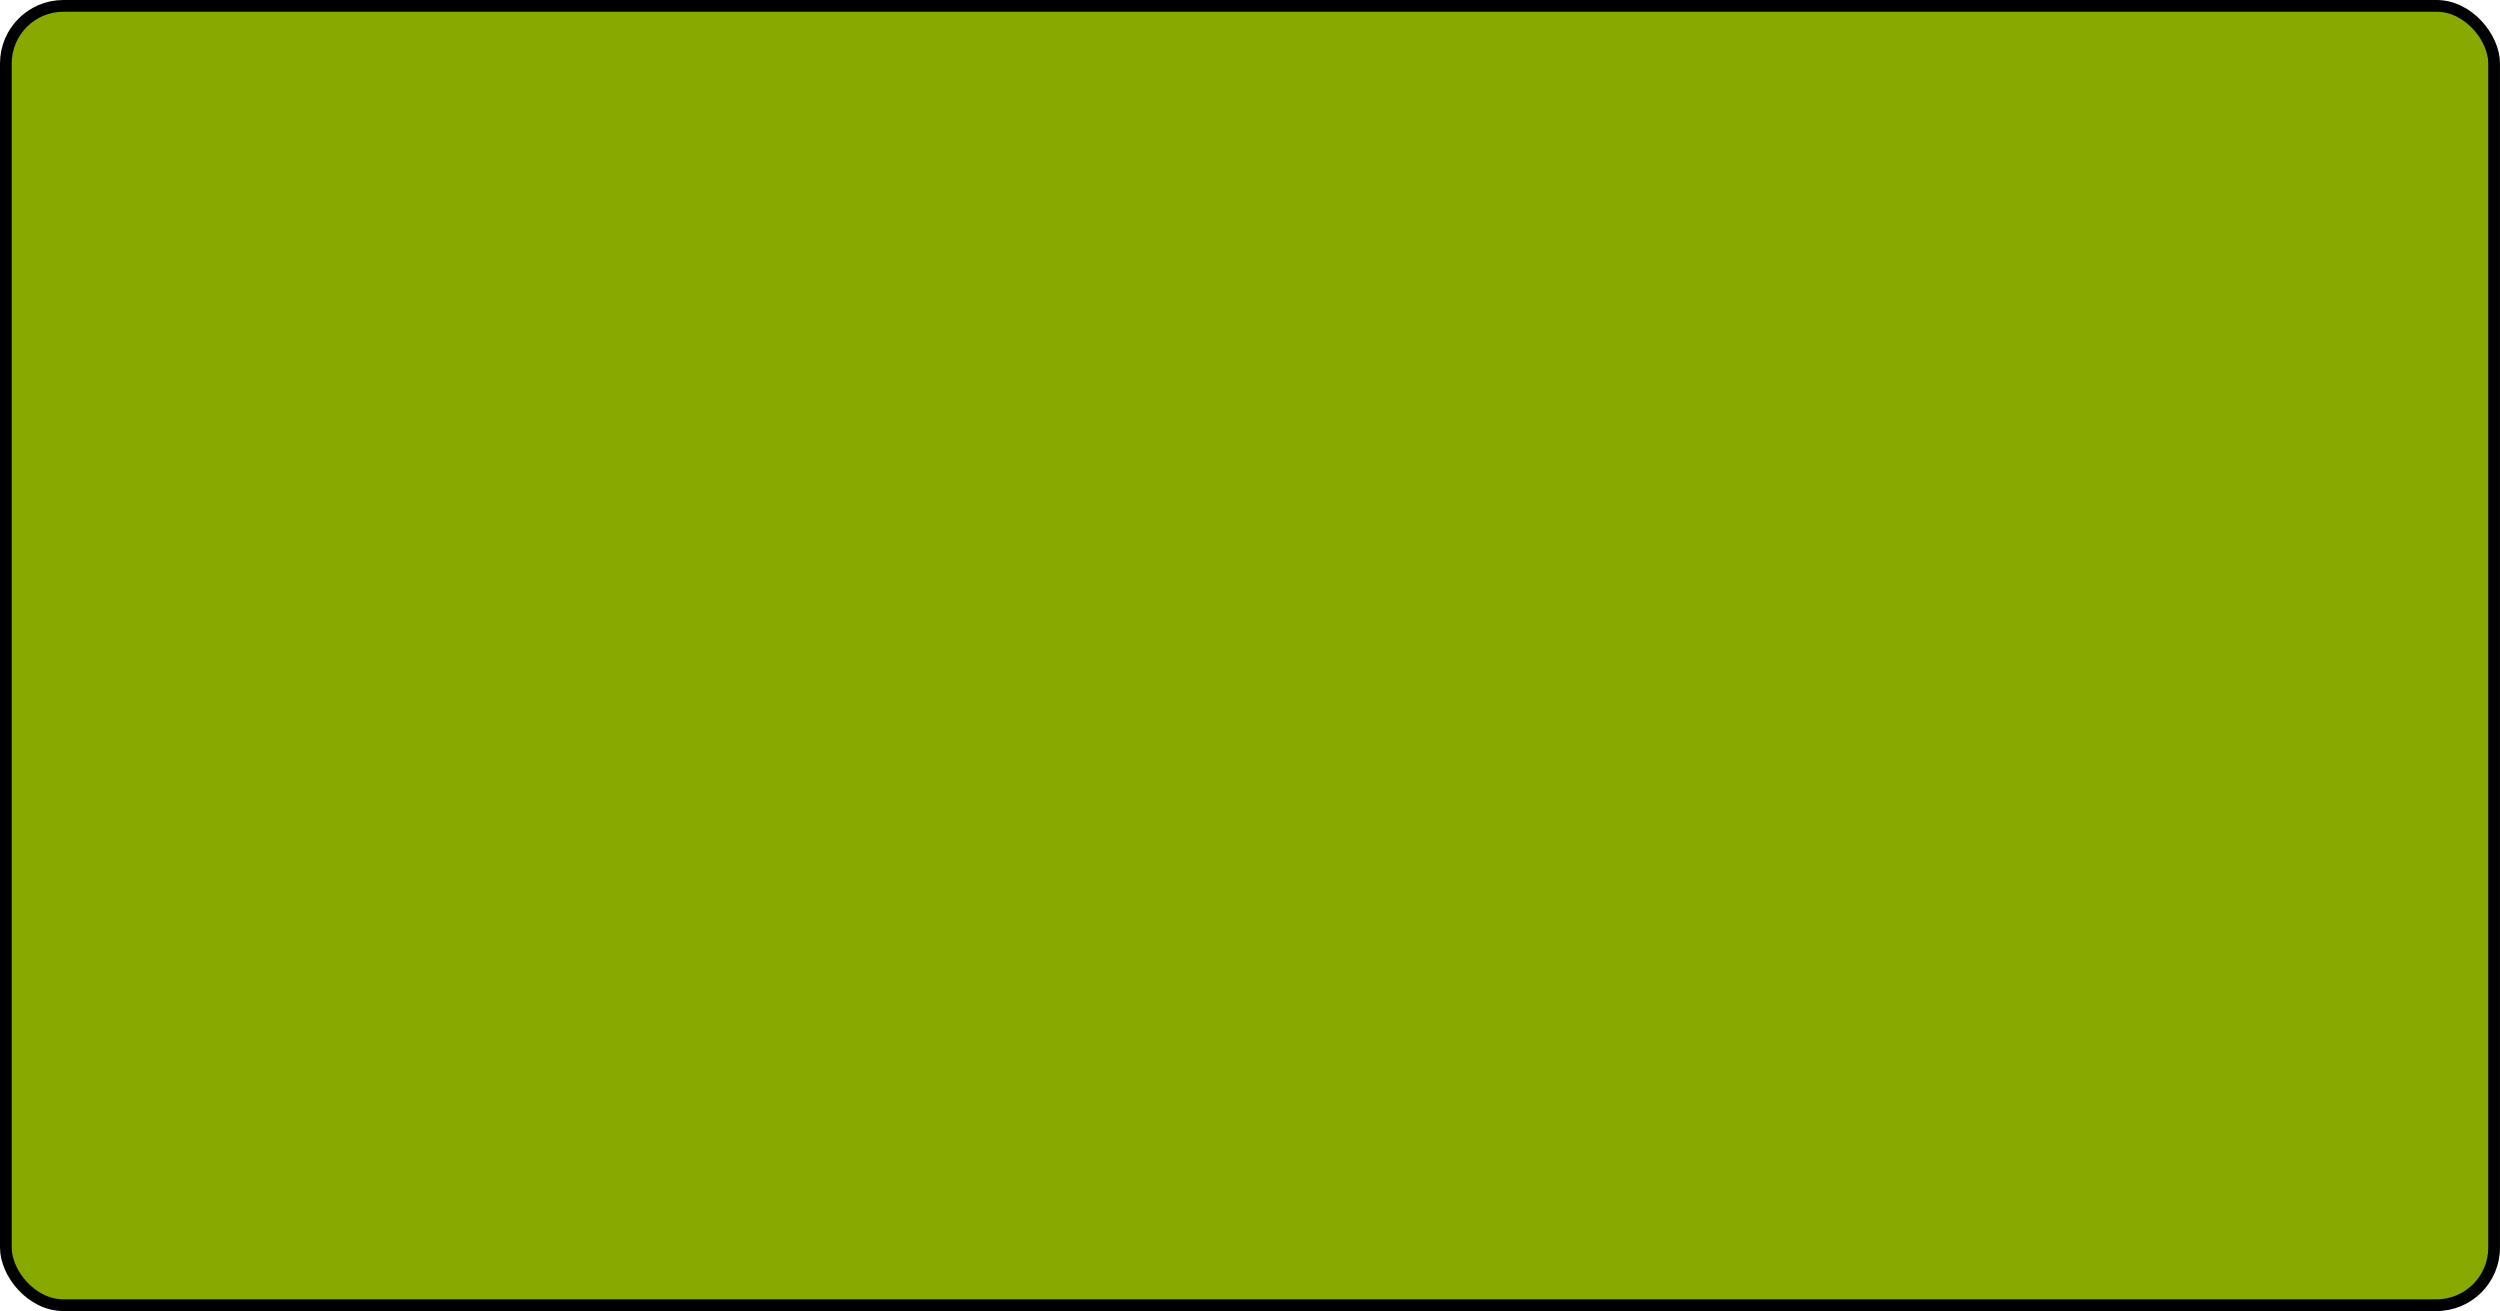 <?xml version="1.0" encoding="UTF-8" standalone="no"?>
<!-- Created with Inkscape (http://www.inkscape.org/) -->

<svg
   xmlns:dc="http://purl.org/dc/elements/1.1/"
   xmlns:cc="http://creativecommons.org/ns#"
   xmlns:rdf="http://www.w3.org/1999/02/22-rdf-syntax-ns#"
   xmlns:svg="http://www.w3.org/2000/svg"
   xmlns="http://www.w3.org/2000/svg"
   xmlns:xlink="http://www.w3.org/1999/xlink"
   xmlns:sodipodi="http://sodipodi.sourceforge.net/DTD/sodipodi-0.dtd"
   xmlns:inkscape="http://www.inkscape.org/namespaces/inkscape"
   width="981.281"
   height="514.594"
   id="svg2816"
   version="1.1"
   inkscape:version="0.48.3.1 r9886"
   sodipodi:docname="expresion.svg">
  <defs
     id="defs2818">
    <linearGradient
       inkscape:collect="always"
       id="linearGradient7161">
      <stop
         style="stop-color:#000000;stop-opacity:1;"
         offset="0"
         id="stop7163" />
      <stop
         style="stop-color:#000000;stop-opacity:0;"
         offset="1"
         id="stop7165" />
    </linearGradient>
    <inkscape:perspective
       sodipodi:type="inkscape:persp3d"
       inkscape:vp_x="0 : 300 : 1"
       inkscape:vp_y="0 : 1000 : 0"
       inkscape:vp_z="800 : 300 : 1"
       inkscape:persp3d-origin="400 : 200 : 1"
       id="perspective2824" />
    <inkscape:perspective
       id="perspective3344"
       inkscape:persp3d-origin="0.5 : 0.33333333 : 1"
       inkscape:vp_z="1 : 0.5 : 1"
       inkscape:vp_y="0 : 1000 : 0"
       inkscape:vp_x="0 : 0.5 : 1"
       sodipodi:type="inkscape:persp3d" />
    <inkscape:perspective
       id="perspective3618"
       inkscape:persp3d-origin="0.5 : 0.33333333 : 1"
       inkscape:vp_z="1 : 0.5 : 1"
       inkscape:vp_y="0 : 1000 : 0"
       inkscape:vp_x="0 : 0.5 : 1"
       sodipodi:type="inkscape:persp3d" />
    <inkscape:perspective
       id="perspective5121"
       inkscape:persp3d-origin="0.5 : 0.33333333 : 1"
       inkscape:vp_z="1 : 0.5 : 1"
       inkscape:vp_y="0 : 1000 : 0"
       inkscape:vp_x="0 : 0.5 : 1"
       sodipodi:type="inkscape:persp3d" />
    <radialGradient
       inkscape:collect="always"
       xlink:href="#linearGradient19768-4"
       id="radialGradient4603-7"
       gradientUnits="userSpaceOnUse"
       gradientTransform="matrix(1,0,0,6.111,0,-2349.51)"
       cx="-83.18"
       cy="459.687"
       fx="-83.18"
       fy="459.687"
       r="1.421" />
    <linearGradient
       inkscape:collect="always"
       id="linearGradient19768-4">
      <stop
         style="stop-color:#000000;stop-opacity:1;"
         offset="0"
         id="stop19770-4" />
      <stop
         style="stop-color:#000000;stop-opacity:0;"
         offset="1"
         id="stop19772-3" />
    </linearGradient>
    <linearGradient
       inkscape:collect="always"
       xlink:href="#linearGradient8046"
       id="linearGradient5005"
       gradientUnits="userSpaceOnUse"
       gradientTransform="matrix(2.323,0,0,2.323,897.876,-3517.619)"
       x1="-318.568"
       y1="1636.099"
       x2="-340.02"
       y2="1614.179" />
    <linearGradient
       inkscape:collect="always"
       id="linearGradient8046">
      <stop
         style="stop-color:#000000;stop-opacity:1;"
         offset="0"
         id="stop8048" />
      <stop
         style="stop-color:#000000;stop-opacity:0"
         offset="1"
         id="stop8050" />
    </linearGradient>
    <linearGradient
       inkscape:collect="always"
       xlink:href="#linearGradient8046-9"
       id="linearGradient5001"
       gradientUnits="userSpaceOnUse"
       gradientTransform="matrix(-2.323,0,0,2.323,-491.89,-3520.953)"
       x1="-318.568"
       y1="1636.099"
       x2="-340.02"
       y2="1614.179" />
    <linearGradient
       inkscape:collect="always"
       id="linearGradient8046-9">
      <stop
         style="stop-color:#000000;stop-opacity:1;"
         offset="0"
         id="stop8048-1" />
      <stop
         style="stop-color:#000000;stop-opacity:0"
         offset="1"
         id="stop8050-0" />
    </linearGradient>
    <linearGradient
       inkscape:collect="always"
       xlink:href="#linearGradient7863"
       id="linearGradient4943"
       gradientUnits="userSpaceOnUse"
       x1="-325.777"
       y1="1594.269"
       x2="-312"
       y2="1588.893"
       gradientTransform="matrix(2.323,0,0,2.323,897.055,-3521.726)" />
    <linearGradient
       inkscape:collect="always"
       id="linearGradient7863">
      <stop
         style="stop-color:#ffffff;stop-opacity:1;"
         offset="0"
         id="stop7865" />
      <stop
         style="stop-color:#ffffff;stop-opacity:0;"
         offset="1"
         id="stop7867" />
    </linearGradient>
    <linearGradient
       inkscape:collect="always"
       xlink:href="#linearGradient7893"
       id="linearGradient4940"
       gradientUnits="userSpaceOnUse"
       x1="-327.003"
       y1="1612.092"
       x2="-304.842"
       y2="1612.092"
       gradientTransform="matrix(2.323,0,0,2.323,897.055,-3521.726)" />
    <linearGradient
       inkscape:collect="always"
       id="linearGradient7893">
      <stop
         style="stop-color:#000000;stop-opacity:1;"
         offset="0"
         id="stop7895" />
      <stop
         style="stop-color:#000000;stop-opacity:0;"
         offset="1"
         id="stop7897" />
    </linearGradient>
    <linearGradient
       inkscape:collect="always"
       xlink:href="#linearGradient7923"
       id="linearGradient4937"
       gradientUnits="userSpaceOnUse"
       x1="-303.99"
       y1="1599.303"
       x2="-291.568"
       y2="1599.303"
       gradientTransform="matrix(2.323,0,0,2.323,897.055,-3521.726)" />
    <linearGradient
       inkscape:collect="always"
       id="linearGradient7923">
      <stop
         style="stop-color:#000000;stop-opacity:1;"
         offset="0"
         id="stop7925" />
      <stop
         style="stop-color:#000000;stop-opacity:0;"
         offset="1"
         id="stop7927" />
    </linearGradient>
    <linearGradient
       inkscape:collect="always"
       xlink:href="#linearGradient8006"
       id="linearGradient4934"
       gradientUnits="userSpaceOnUse"
       x1="-344.603"
       y1="1633.947"
       x2="-338.913"
       y2="1633.947"
       gradientTransform="matrix(2.323,0,0,2.323,897.055,-3521.726)" />
    <linearGradient
       inkscape:collect="always"
       id="linearGradient8006">
      <stop
         style="stop-color:#ffffff;stop-opacity:1;"
         offset="0"
         id="stop8008" />
      <stop
         style="stop-color:#ffffff;stop-opacity:0;"
         offset="1"
         id="stop8010" />
    </linearGradient>
    <linearGradient
       inkscape:collect="always"
       xlink:href="#linearGradient8016"
       id="linearGradient4931"
       gradientUnits="userSpaceOnUse"
       x1="-339.765"
       y1="1616.015"
       x2="-334.285"
       y2="1616.015"
       gradientTransform="matrix(2.323,0,0,2.323,897.055,-3521.726)" />
    <linearGradient
       inkscape:collect="always"
       id="linearGradient8016">
      <stop
         style="stop-color:#ffffff;stop-opacity:1;"
         offset="0"
         id="stop8018" />
      <stop
         style="stop-color:#ffffff;stop-opacity:0;"
         offset="1"
         id="stop8020" />
    </linearGradient>
    <linearGradient
       inkscape:collect="always"
       xlink:href="#linearGradient8149"
       id="linearGradient4928"
       gradientUnits="userSpaceOnUse"
       x1="-301.669"
       y1="1575.011"
       x2="-287.439"
       y2="1575.011"
       gradientTransform="matrix(2.323,0,0,2.323,897.055,-3521.726)" />
    <linearGradient
       inkscape:collect="always"
       id="linearGradient8149">
      <stop
         style="stop-color:#ffffff;stop-opacity:1;"
         offset="0"
         id="stop8151" />
      <stop
         style="stop-color:#ffffff;stop-opacity:0;"
         offset="1"
         id="stop8153" />
    </linearGradient>
    <linearGradient
       y2="1575.011"
       x2="-287.439"
       y1="1575.011"
       x1="-301.669"
       gradientTransform="matrix(2.323,0,0,2.323,897.055,-3521.726)"
       gradientUnits="userSpaceOnUse"
       id="linearGradient5245"
       xlink:href="#linearGradient8149"
       inkscape:collect="always" />
    <inkscape:perspective
       id="perspective5605"
       inkscape:persp3d-origin="0.5 : 0.33333333 : 1"
       inkscape:vp_z="1 : 0.5 : 1"
       inkscape:vp_y="0 : 1000 : 0"
       inkscape:vp_x="0 : 0.5 : 1"
       sodipodi:type="inkscape:persp3d" />
    <inkscape:perspective
       id="perspective5642"
       inkscape:persp3d-origin="0.5 : 0.33333333 : 1"
       inkscape:vp_z="1 : 0.5 : 1"
       inkscape:vp_y="0 : 1000 : 0"
       inkscape:vp_x="0 : 0.5 : 1"
       sodipodi:type="inkscape:persp3d" />
    <inkscape:perspective
       id="perspective5642-2"
       inkscape:persp3d-origin="0.5 : 0.33333333 : 1"
       inkscape:vp_z="1 : 0.5 : 1"
       inkscape:vp_y="0 : 1000 : 0"
       inkscape:vp_x="0 : 0.5 : 1"
       sodipodi:type="inkscape:persp3d" />
    <inkscape:perspective
       id="perspective5642-23"
       inkscape:persp3d-origin="0.5 : 0.33333333 : 1"
       inkscape:vp_z="1 : 0.5 : 1"
       inkscape:vp_y="0 : 1000 : 0"
       inkscape:vp_x="0 : 0.5 : 1"
       sodipodi:type="inkscape:persp3d" />
    <inkscape:perspective
       id="perspective5642-22"
       inkscape:persp3d-origin="0.5 : 0.33333333 : 1"
       inkscape:vp_z="1 : 0.5 : 1"
       inkscape:vp_y="0 : 1000 : 0"
       inkscape:vp_x="0 : 0.5 : 1"
       sodipodi:type="inkscape:persp3d" />
    <inkscape:perspective
       id="perspective5642-9"
       inkscape:persp3d-origin="0.5 : 0.33333333 : 1"
       inkscape:vp_z="1 : 0.5 : 1"
       inkscape:vp_y="0 : 1000 : 0"
       inkscape:vp_x="0 : 0.5 : 1"
       sodipodi:type="inkscape:persp3d" />
    <inkscape:perspective
       id="perspective5642-3"
       inkscape:persp3d-origin="0.5 : 0.33333333 : 1"
       inkscape:vp_z="1 : 0.5 : 1"
       inkscape:vp_y="0 : 1000 : 0"
       inkscape:vp_x="0 : 0.5 : 1"
       sodipodi:type="inkscape:persp3d" />
    <inkscape:perspective
       id="perspective5721"
       inkscape:persp3d-origin="0.5 : 0.33333333 : 1"
       inkscape:vp_z="1 : 0.5 : 1"
       inkscape:vp_y="0 : 1000 : 0"
       inkscape:vp_x="0 : 0.5 : 1"
       sodipodi:type="inkscape:persp3d" />
    <inkscape:perspective
       id="perspective5817"
       inkscape:persp3d-origin="0.5 : 0.33333333 : 1"
       inkscape:vp_z="1 : 0.5 : 1"
       inkscape:vp_y="0 : 1000 : 0"
       inkscape:vp_x="0 : 0.5 : 1"
       sodipodi:type="inkscape:persp3d" />
    <inkscape:perspective
       id="perspective8829"
       inkscape:persp3d-origin="0.5 : 0.33333333 : 1"
       inkscape:vp_z="1 : 0.5 : 1"
       inkscape:vp_y="0 : 1000 : 0"
       inkscape:vp_x="0 : 0.5 : 1"
       sodipodi:type="inkscape:persp3d" />
    <inkscape:perspective
       id="perspective19149"
       inkscape:persp3d-origin="0.5 : 0.33333333 : 1"
       inkscape:vp_z="1 : 0.5 : 1"
       inkscape:vp_y="0 : 1000 : 0"
       inkscape:vp_x="0 : 0.5 : 1"
       sodipodi:type="inkscape:persp3d" />
    <inkscape:perspective
       id="perspective19149-7"
       inkscape:persp3d-origin="0.5 : 0.33333333 : 1"
       inkscape:vp_z="1 : 0.5 : 1"
       inkscape:vp_y="0 : 1000 : 0"
       inkscape:vp_x="0 : 0.5 : 1"
       sodipodi:type="inkscape:persp3d" />
    <linearGradient
       inkscape:collect="always"
       xlink:href="#linearGradient4136-6"
       id="linearGradient4142-8"
       x1="301.72"
       y1="137.782"
       x2="264.61"
       y2="187.477"
       gradientUnits="userSpaceOnUse"
       gradientTransform="matrix(1.395,0,0,1.395,102.092,-84.553)" />
    <linearGradient
       inkscape:collect="always"
       id="linearGradient4136-6">
      <stop
         style="stop-color:#ffffff;stop-opacity:1;"
         offset="0"
         id="stop4138-8" />
      <stop
         style="stop-color:#ffffff;stop-opacity:0;"
         offset="1"
         id="stop4140-8" />
    </linearGradient>
    <inkscape:perspective
       id="perspective19219"
       inkscape:persp3d-origin="0.5 : 0.33333333 : 1"
       inkscape:vp_z="1 : 0.5 : 1"
       inkscape:vp_y="0 : 1000 : 0"
       inkscape:vp_x="0 : 0.5 : 1"
       sodipodi:type="inkscape:persp3d" />
    <inkscape:perspective
       id="perspective19240"
       inkscape:persp3d-origin="0.5 : 0.33333333 : 1"
       inkscape:vp_z="1 : 0.5 : 1"
       inkscape:vp_y="0 : 1000 : 0"
       inkscape:vp_x="0 : 0.5 : 1"
       sodipodi:type="inkscape:persp3d" />
    <inkscape:perspective
       id="perspective19262"
       inkscape:persp3d-origin="0.5 : 0.33333333 : 1"
       inkscape:vp_z="1 : 0.5 : 1"
       inkscape:vp_y="0 : 1000 : 0"
       inkscape:vp_x="0 : 0.5 : 1"
       sodipodi:type="inkscape:persp3d" />
    <inkscape:perspective
       id="perspective19284"
       inkscape:persp3d-origin="0.5 : 0.33333333 : 1"
       inkscape:vp_z="1 : 0.5 : 1"
       inkscape:vp_y="0 : 1000 : 0"
       inkscape:vp_x="0 : 0.5 : 1"
       sodipodi:type="inkscape:persp3d" />
    <inkscape:perspective
       id="perspective3564"
       inkscape:persp3d-origin="0.5 : 0.33333333 : 1"
       inkscape:vp_z="1 : 0.5 : 1"
       inkscape:vp_y="0 : 1000 : 0"
       inkscape:vp_x="0 : 0.5 : 1"
       sodipodi:type="inkscape:persp3d" />
    <inkscape:perspective
       id="perspective3586"
       inkscape:persp3d-origin="0.5 : 0.33333333 : 1"
       inkscape:vp_z="1 : 0.5 : 1"
       inkscape:vp_y="0 : 1000 : 0"
       inkscape:vp_x="0 : 0.5 : 1"
       sodipodi:type="inkscape:persp3d" />
    <inkscape:perspective
       id="perspective3690"
       inkscape:persp3d-origin="0.5 : 0.33333333 : 1"
       inkscape:vp_z="1 : 0.5 : 1"
       inkscape:vp_y="0 : 1000 : 0"
       inkscape:vp_x="0 : 0.5 : 1"
       sodipodi:type="inkscape:persp3d" />
    <inkscape:perspective
       id="perspective3726"
       inkscape:persp3d-origin="0.5 : 0.33333333 : 1"
       inkscape:vp_z="1 : 0.5 : 1"
       inkscape:vp_y="0 : 1000 : 0"
       inkscape:vp_x="0 : 0.5 : 1"
       sodipodi:type="inkscape:persp3d" />
    <inkscape:perspective
       id="perspective3757"
       inkscape:persp3d-origin="0.5 : 0.33333333 : 1"
       inkscape:vp_z="1 : 0.5 : 1"
       inkscape:vp_y="0 : 1000 : 0"
       inkscape:vp_x="0 : 0.5 : 1"
       sodipodi:type="inkscape:persp3d" />
    <inkscape:perspective
       id="perspective3778"
       inkscape:persp3d-origin="0.5 : 0.33333333 : 1"
       inkscape:vp_z="1 : 0.5 : 1"
       inkscape:vp_y="0 : 1000 : 0"
       inkscape:vp_x="0 : 0.5 : 1"
       sodipodi:type="inkscape:persp3d" />
    <inkscape:perspective
       id="perspective3942"
       inkscape:persp3d-origin="0.5 : 0.33333333 : 1"
       inkscape:vp_z="1 : 0.5 : 1"
       inkscape:vp_y="0 : 1000 : 0"
       inkscape:vp_x="0 : 0.5 : 1"
       sodipodi:type="inkscape:persp3d" />
    <inkscape:perspective
       id="perspective4070"
       inkscape:persp3d-origin="0.5 : 0.33333333 : 1"
       inkscape:vp_z="1 : 0.5 : 1"
       inkscape:vp_y="0 : 1000 : 0"
       inkscape:vp_x="0 : 0.5 : 1"
       sodipodi:type="inkscape:persp3d" />
    <inkscape:perspective
       id="perspective4197"
       inkscape:persp3d-origin="0.5 : 0.33333333 : 1"
       inkscape:vp_z="1 : 0.5 : 1"
       inkscape:vp_y="0 : 1000 : 0"
       inkscape:vp_x="0 : 0.5 : 1"
       sodipodi:type="inkscape:persp3d" />
    <inkscape:perspective
       id="perspective4231"
       inkscape:persp3d-origin="0.5 : 0.33333333 : 1"
       inkscape:vp_z="1 : 0.5 : 1"
       inkscape:vp_y="0 : 1000 : 0"
       inkscape:vp_x="0 : 0.5 : 1"
       sodipodi:type="inkscape:persp3d" />
    <inkscape:perspective
       id="perspective4252"
       inkscape:persp3d-origin="0.5 : 0.33333333 : 1"
       inkscape:vp_z="1 : 0.5 : 1"
       inkscape:vp_y="0 : 1000 : 0"
       inkscape:vp_x="0 : 0.5 : 1"
       sodipodi:type="inkscape:persp3d" />
    <inkscape:perspective
       id="perspective4278"
       inkscape:persp3d-origin="0.5 : 0.33333333 : 1"
       inkscape:vp_z="1 : 0.5 : 1"
       inkscape:vp_y="0 : 1000 : 0"
       inkscape:vp_x="0 : 0.5 : 1"
       sodipodi:type="inkscape:persp3d" />
    <inkscape:perspective
       id="perspective6234"
       inkscape:persp3d-origin="0.5 : 0.33333333 : 1"
       inkscape:vp_z="1 : 0.5 : 1"
       inkscape:vp_y="0 : 1000 : 0"
       inkscape:vp_x="0 : 0.5 : 1"
       sodipodi:type="inkscape:persp3d" />
    <inkscape:perspective
       id="perspective6945"
       inkscape:persp3d-origin="0.5 : 0.33333333 : 1"
       inkscape:vp_z="1 : 0.5 : 1"
       inkscape:vp_y="0 : 1000 : 0"
       inkscape:vp_x="0 : 0.5 : 1"
       sodipodi:type="inkscape:persp3d" />
    <inkscape:perspective
       id="perspective6969"
       inkscape:persp3d-origin="0.5 : 0.33333333 : 1"
       inkscape:vp_z="1 : 0.5 : 1"
       inkscape:vp_y="0 : 1000 : 0"
       inkscape:vp_x="0 : 0.5 : 1"
       sodipodi:type="inkscape:persp3d" />
    <inkscape:perspective
       id="perspective6992"
       inkscape:persp3d-origin="0.5 : 0.33333333 : 1"
       inkscape:vp_z="1 : 0.5 : 1"
       inkscape:vp_y="0 : 1000 : 0"
       inkscape:vp_x="0 : 0.5 : 1"
       sodipodi:type="inkscape:persp3d" />
    <inkscape:perspective
       id="perspective7013"
       inkscape:persp3d-origin="0.5 : 0.33333333 : 1"
       inkscape:vp_z="1 : 0.5 : 1"
       inkscape:vp_y="0 : 1000 : 0"
       inkscape:vp_x="0 : 0.5 : 1"
       sodipodi:type="inkscape:persp3d" />
    <inkscape:perspective
       id="perspective7037"
       inkscape:persp3d-origin="0.5 : 0.33333333 : 1"
       inkscape:vp_z="1 : 0.5 : 1"
       inkscape:vp_y="0 : 1000 : 0"
       inkscape:vp_x="0 : 0.5 : 1"
       sodipodi:type="inkscape:persp3d" />
    <inkscape:perspective
       id="perspective7058"
       inkscape:persp3d-origin="0.5 : 0.33333333 : 1"
       inkscape:vp_z="1 : 0.5 : 1"
       inkscape:vp_y="0 : 1000 : 0"
       inkscape:vp_x="0 : 0.5 : 1"
       sodipodi:type="inkscape:persp3d" />
    <inkscape:perspective
       id="perspective7080"
       inkscape:persp3d-origin="0.5 : 0.33333333 : 1"
       inkscape:vp_z="1 : 0.5 : 1"
       inkscape:vp_y="0 : 1000 : 0"
       inkscape:vp_x="0 : 0.5 : 1"
       sodipodi:type="inkscape:persp3d" />
    <inkscape:perspective
       id="perspective7102"
       inkscape:persp3d-origin="0.5 : 0.33333333 : 1"
       inkscape:vp_z="1 : 0.5 : 1"
       inkscape:vp_y="0 : 1000 : 0"
       inkscape:vp_x="0 : 0.5 : 1"
       sodipodi:type="inkscape:persp3d" />
    <inkscape:perspective
       id="perspective7125"
       inkscape:persp3d-origin="0.5 : 0.33333333 : 1"
       inkscape:vp_z="1 : 0.5 : 1"
       inkscape:vp_y="0 : 1000 : 0"
       inkscape:vp_x="0 : 0.5 : 1"
       sodipodi:type="inkscape:persp3d" />
    <inkscape:perspective
       id="perspective7147"
       inkscape:persp3d-origin="0.5 : 0.33333333 : 1"
       inkscape:vp_z="1 : 0.5 : 1"
       inkscape:vp_y="0 : 1000 : 0"
       inkscape:vp_x="0 : 0.5 : 1"
       sodipodi:type="inkscape:persp3d" />
    <linearGradient
       inkscape:collect="always"
       xlink:href="#linearGradient7161"
       id="linearGradient7167"
       x1="222.806"
       y1="752.734"
       x2="544.547"
       y2="752.734"
       gradientUnits="userSpaceOnUse" />
    <inkscape:perspective
       id="perspective7369"
       inkscape:persp3d-origin="0.5 : 0.33333333 : 1"
       inkscape:vp_z="1 : 0.5 : 1"
       inkscape:vp_y="0 : 1000 : 0"
       inkscape:vp_x="0 : 0.5 : 1"
       sodipodi:type="inkscape:persp3d" />
    <linearGradient
       inkscape:collect="always"
       xlink:href="#linearGradient11841"
       id="linearGradient11849"
       x1="2093.215"
       y1="458.68"
       x2="2378.058"
       y2="458.68"
       gradientUnits="userSpaceOnUse" />
    <linearGradient
       id="linearGradient11841">
      <stop
         style="stop-color:#000000;stop-opacity:1;"
         offset="0"
         id="stop11843" />
      <stop
         style="stop-color:#000000;stop-opacity:0;"
         offset="1"
         id="stop11845" />
    </linearGradient>
    <inkscape:perspective
       id="perspective7574"
       inkscape:persp3d-origin="0.5 : 0.33333333 : 1"
       inkscape:vp_z="1 : 0.5 : 1"
       inkscape:vp_y="0 : 1000 : 0"
       inkscape:vp_x="0 : 0.5 : 1"
       sodipodi:type="inkscape:persp3d" />
    <inkscape:perspective
       id="perspective8776"
       inkscape:persp3d-origin="0.5 : 0.33333333 : 1"
       inkscape:vp_z="1 : 0.5 : 1"
       inkscape:vp_y="0 : 1000 : 0"
       inkscape:vp_x="0 : 0.5 : 1"
       sodipodi:type="inkscape:persp3d" />
    <linearGradient
       inkscape:collect="always"
       id="linearGradient5325-92">
      <stop
         style="stop-color:#000000;stop-opacity:1;"
         offset="0"
         id="stop5327-2" />
      <stop
         style="stop-color:#000000;stop-opacity:0;"
         offset="1"
         id="stop5329-47" />
    </linearGradient>
    <linearGradient
       inkscape:collect="always"
       id="linearGradient5325-9-5">
      <stop
         style="stop-color:#000000;stop-opacity:1;"
         offset="0"
         id="stop5327-6-4" />
      <stop
         style="stop-color:#000000;stop-opacity:0;"
         offset="1"
         id="stop5329-4-8" />
    </linearGradient>
    <linearGradient
       inkscape:collect="always"
       xlink:href="#linearGradient5325-92"
       id="linearGradient9354"
       gradientUnits="userSpaceOnUse"
       x1="-654.876"
       y1="746.788"
       x2="-630.689"
       y2="746.788" />
    <linearGradient
       inkscape:collect="always"
       xlink:href="#linearGradient5325-9-5"
       id="linearGradient9356"
       gradientUnits="userSpaceOnUse"
       gradientTransform="translate(897.431,-162.738)"
       x1="-654.876"
       y1="746.788"
       x2="-630.689"
       y2="746.788" />
    <inkscape:perspective
       id="perspective9504"
       inkscape:persp3d-origin="0.5 : 0.33333333 : 1"
       inkscape:vp_z="1 : 0.5 : 1"
       inkscape:vp_y="0 : 1000 : 0"
       inkscape:vp_x="0 : 0.5 : 1"
       sodipodi:type="inkscape:persp3d" />
    <inkscape:perspective
       id="perspective10060"
       inkscape:persp3d-origin="0.5 : 0.33333333 : 1"
       inkscape:vp_z="1 : 0.5 : 1"
       inkscape:vp_y="0 : 1000 : 0"
       inkscape:vp_x="0 : 0.5 : 1"
       sodipodi:type="inkscape:persp3d" />
  </defs>
  <sodipodi:namedview
     id="base"
     pagecolor="#ffffff"
     bordercolor="#666666"
     borderopacity="1.0"
     inkscape:pageopacity="0.0"
     inkscape:pageshadow="2"
     inkscape:zoom="0.42426406"
     inkscape:cx="466.19683"
     inkscape:cy="180.78536"
     inkscape:current-layer="g9871"
     inkscape:document-units="px"
     showgrid="false"
     showguides="true"
     inkscape:guide-bbox="true"
     inkscape:window-width="1022"
     inkscape:window-height="670"
     inkscape:window-x="0"
     inkscape:window-y="48"
     inkscape:window-maximized="0"
     fit-margin-top="0"
     fit-margin-left="0"
     fit-margin-right="0"
     fit-margin-bottom="0">
    <sodipodi:guide
       orientation="1,0"
       position="-439.885,-292.248"
       id="guide5595" />
  </sodipodi:namedview>
  <g
     id="layer1"
     inkscape:label="Layer 1"
     inkscape:groupmode="layer"
     transform="translate(128.158,131.417)">
    <g
       id="g9871">
      <rect
         ry="22.595"
         transform="translate(-209.189,-177.76)"
         y="48.645"
         x="83.333"
         height="510"
         width="976.667"
         id="rect9869"
         style="color:#000000;fill:#88aa00;fill-opacity:1;fill-rule:nonzero;stroke:#000000;stroke-width:4.602px;stroke-linecap:butt;stroke-linejoin:miter;stroke-miterlimit:4;stroke-opacity:1;stroke-dasharray:none;stroke-dashoffset:0;marker:none;visibility:visible;display:inline;overflow:visible;enable-background:accumulate" />
    </g>
  </g>
</svg>
